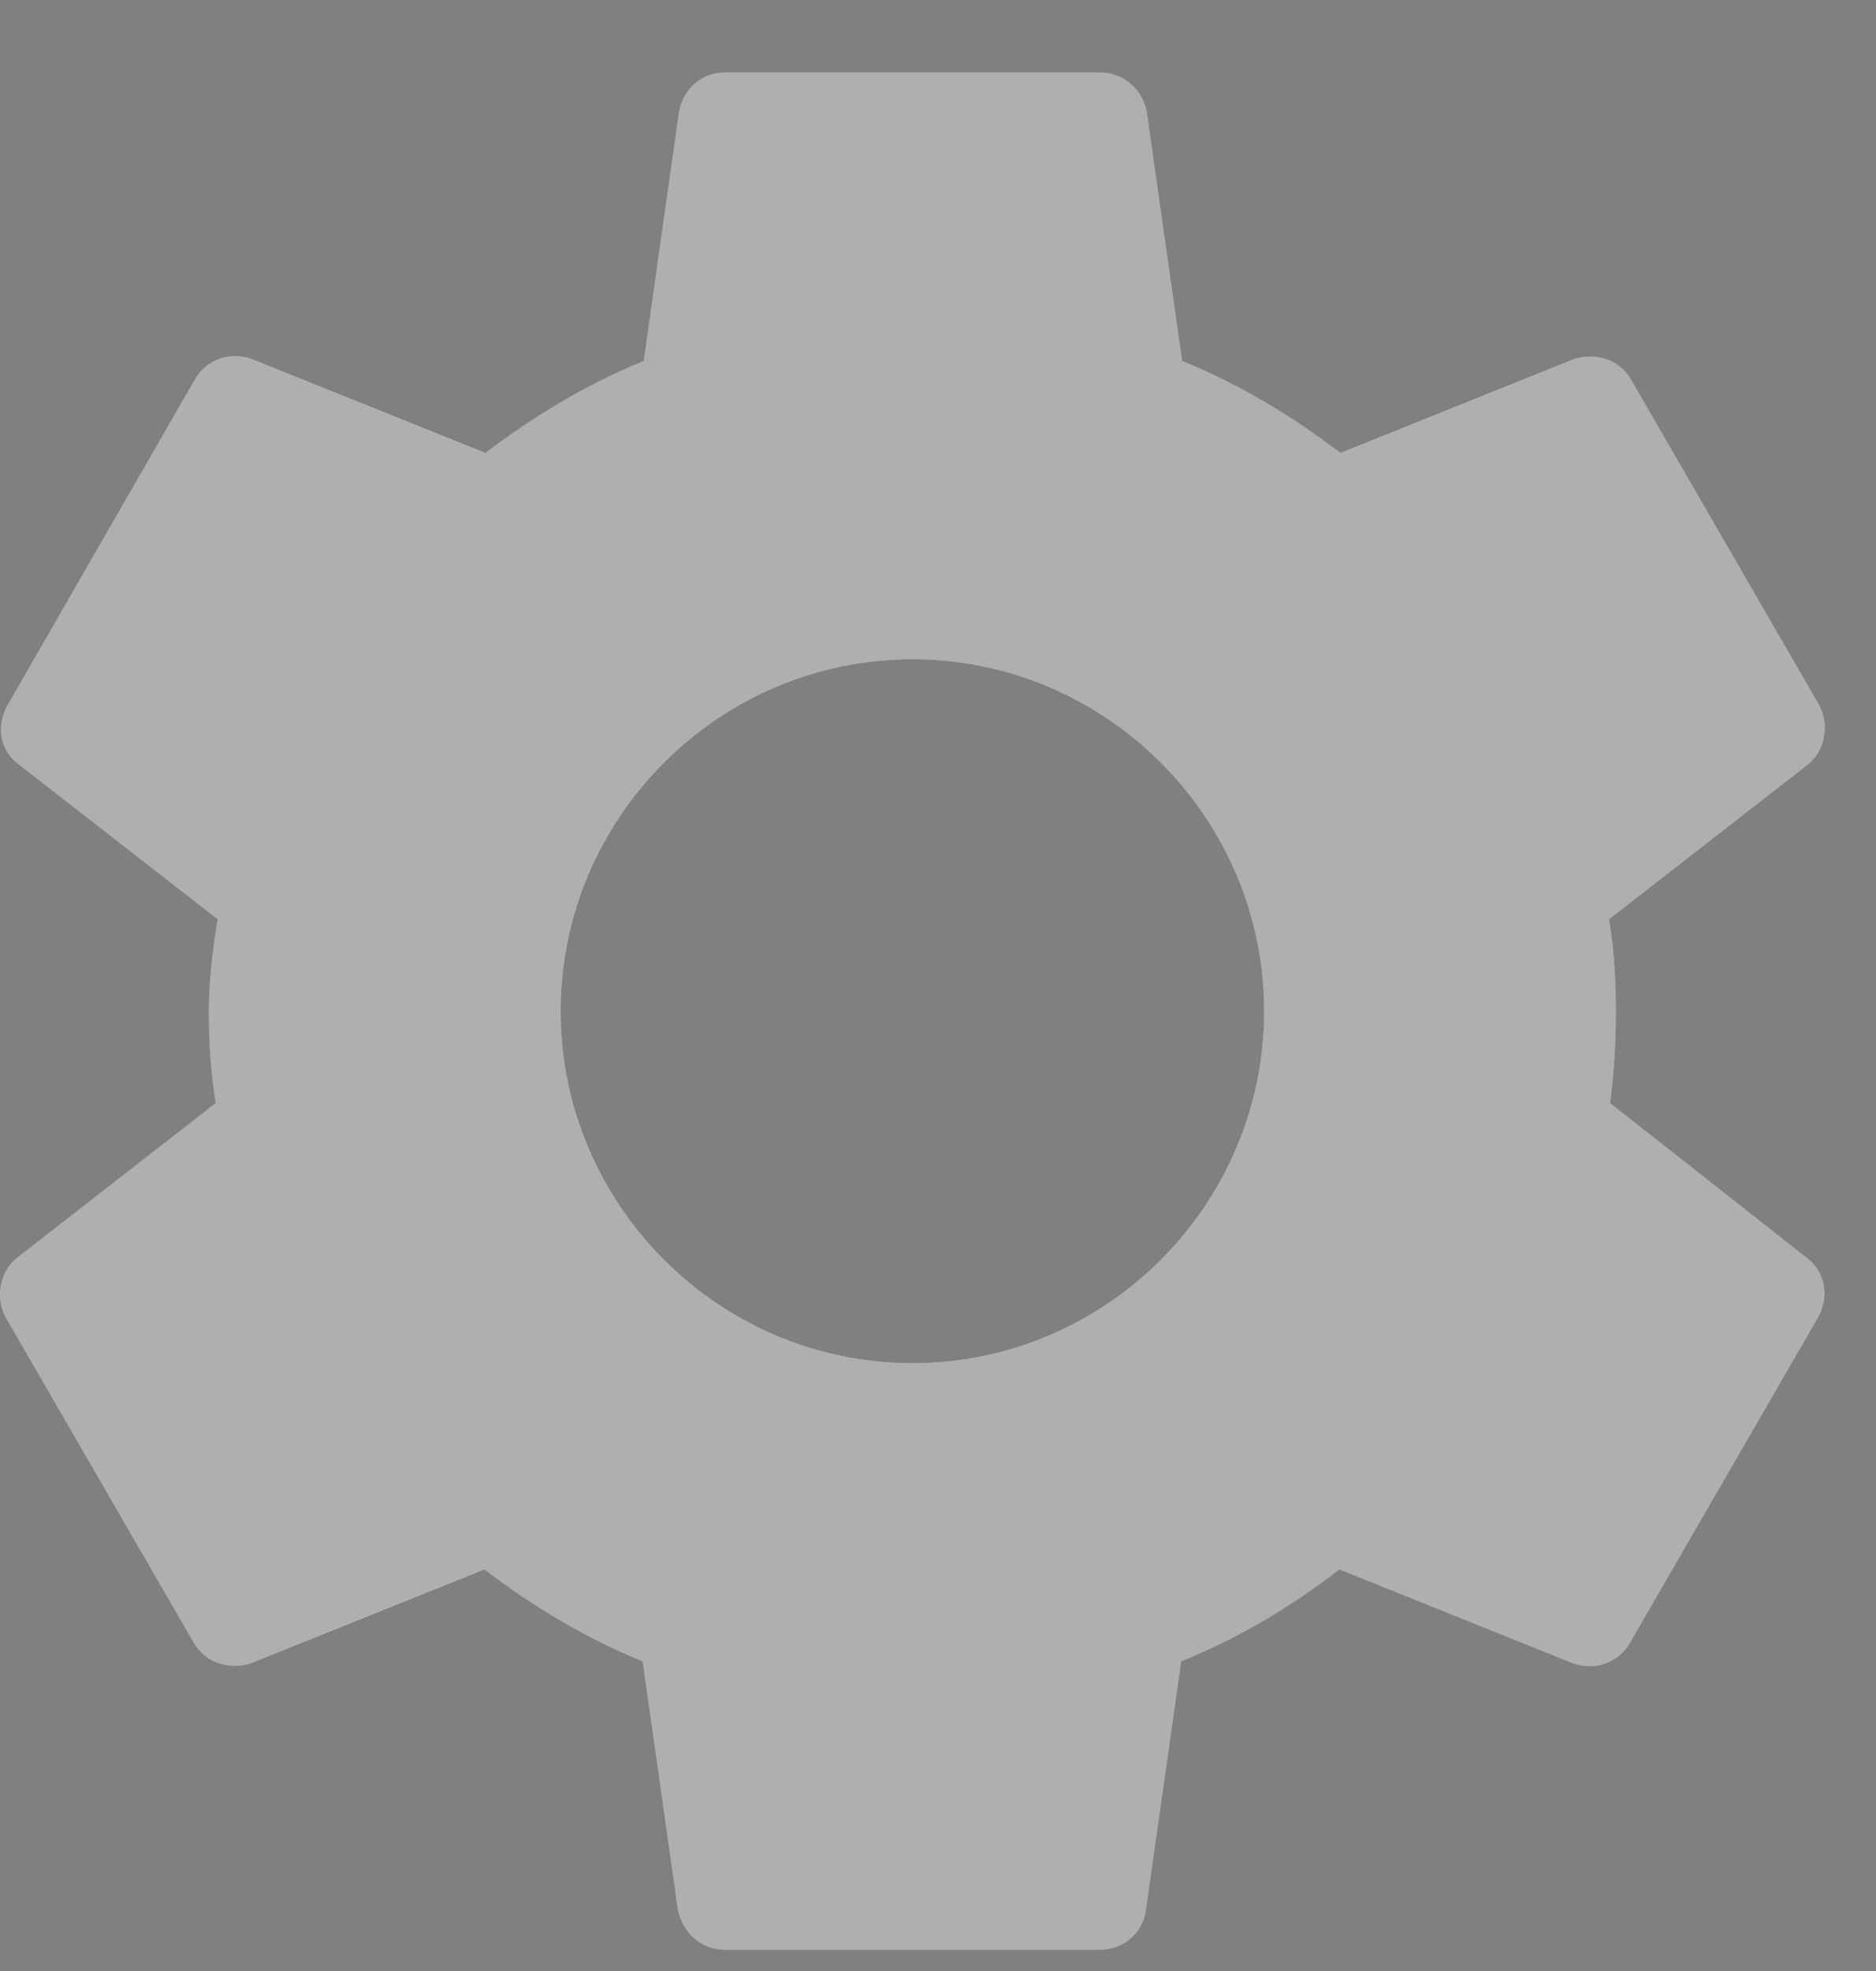 <svg width="20" height="21" viewBox="0 0 20 21" fill="none" xmlns="http://www.w3.org/2000/svg">
<rect x="0" y="0" width="20" height="21" fill="#808080" stroke="none"/>
<path d="M17.165 11.753C17.206 11.44 17.227 11.117 17.227 10.774C17.227 10.44 17.206 10.107 17.154 9.794L19.269 8.149C19.456 8.003 19.508 7.721 19.394 7.513L17.394 4.055C17.269 3.826 17.008 3.753 16.779 3.826L14.29 4.826C13.769 4.43 13.217 4.096 12.602 3.846L12.227 1.201C12.185 0.951 11.977 0.773 11.727 0.773H7.727C7.477 0.773 7.279 0.951 7.238 1.201L6.863 3.846C6.248 4.096 5.685 4.44 5.175 4.826L2.685 3.826C2.456 3.742 2.196 3.826 2.071 4.055L0.081 7.513C-0.044 7.732 -0.002 8.003 0.206 8.149L2.321 9.794C2.269 10.107 2.227 10.451 2.227 10.774C2.227 11.096 2.248 11.44 2.3 11.753L0.185 13.399C-0.002 13.544 -0.054 13.826 0.06 14.034L2.06 17.492C2.185 17.721 2.446 17.794 2.675 17.721L5.165 16.721C5.685 17.117 6.238 17.451 6.852 17.701L7.227 20.346C7.279 20.596 7.477 20.773 7.727 20.773H11.727C11.977 20.773 12.185 20.596 12.217 20.346L12.592 17.701C13.206 17.451 13.769 17.117 14.279 16.721L16.769 17.721C16.998 17.805 17.258 17.721 17.383 17.492L19.383 14.034C19.508 13.805 19.456 13.544 19.258 13.399L17.165 11.753ZM9.727 14.524C7.665 14.524 5.977 12.836 5.977 10.774C5.977 8.711 7.665 7.024 9.727 7.024C11.79 7.024 13.477 8.711 13.477 10.774C13.477 12.836 11.79 14.524 9.727 14.524Z" fill="#FAFAFA"/>
<path d="M17.165 11.753C17.206 11.44 17.227 11.117 17.227 10.774C17.227 10.44 17.206 10.107 17.154 9.794L19.269 8.149C19.456 8.003 19.508 7.721 19.394 7.513L17.394 4.055C17.269 3.826 17.008 3.753 16.779 3.826L14.29 4.826C13.769 4.43 13.217 4.096 12.602 3.846L12.227 1.201C12.185 0.951 11.977 0.773 11.727 0.773H7.727C7.477 0.773 7.279 0.951 7.238 1.201L6.863 3.846C6.248 4.096 5.685 4.44 5.175 4.826L2.685 3.826C2.456 3.742 2.196 3.826 2.071 4.055L0.081 7.513C-0.044 7.732 -0.002 8.003 0.206 8.149L2.321 9.794C2.269 10.107 2.227 10.451 2.227 10.774C2.227 11.096 2.248 11.44 2.3 11.753L0.185 13.399C-0.002 13.544 -0.054 13.826 0.06 14.034L2.06 17.492C2.185 17.721 2.446 17.794 2.675 17.721L5.165 16.721C5.685 17.117 6.238 17.451 6.852 17.701L7.227 20.346C7.279 20.596 7.477 20.773 7.727 20.773H11.727C11.977 20.773 12.185 20.596 12.217 20.346L12.592 17.701C13.206 17.451 13.769 17.117 14.279 16.721L16.769 17.721C16.998 17.805 17.258 17.721 17.383 17.492L19.383 14.034C19.508 13.805 19.456 13.544 19.258 13.399L17.165 11.753ZM9.727 14.524C7.665 14.524 5.977 12.836 5.977 10.774C5.977 8.711 7.665 7.024 9.727 7.024C11.79 7.024 13.477 8.711 13.477 10.774C13.477 12.836 11.79 14.524 9.727 14.524Z" fill="black" fill-opacity="0.3"/>
</svg>
